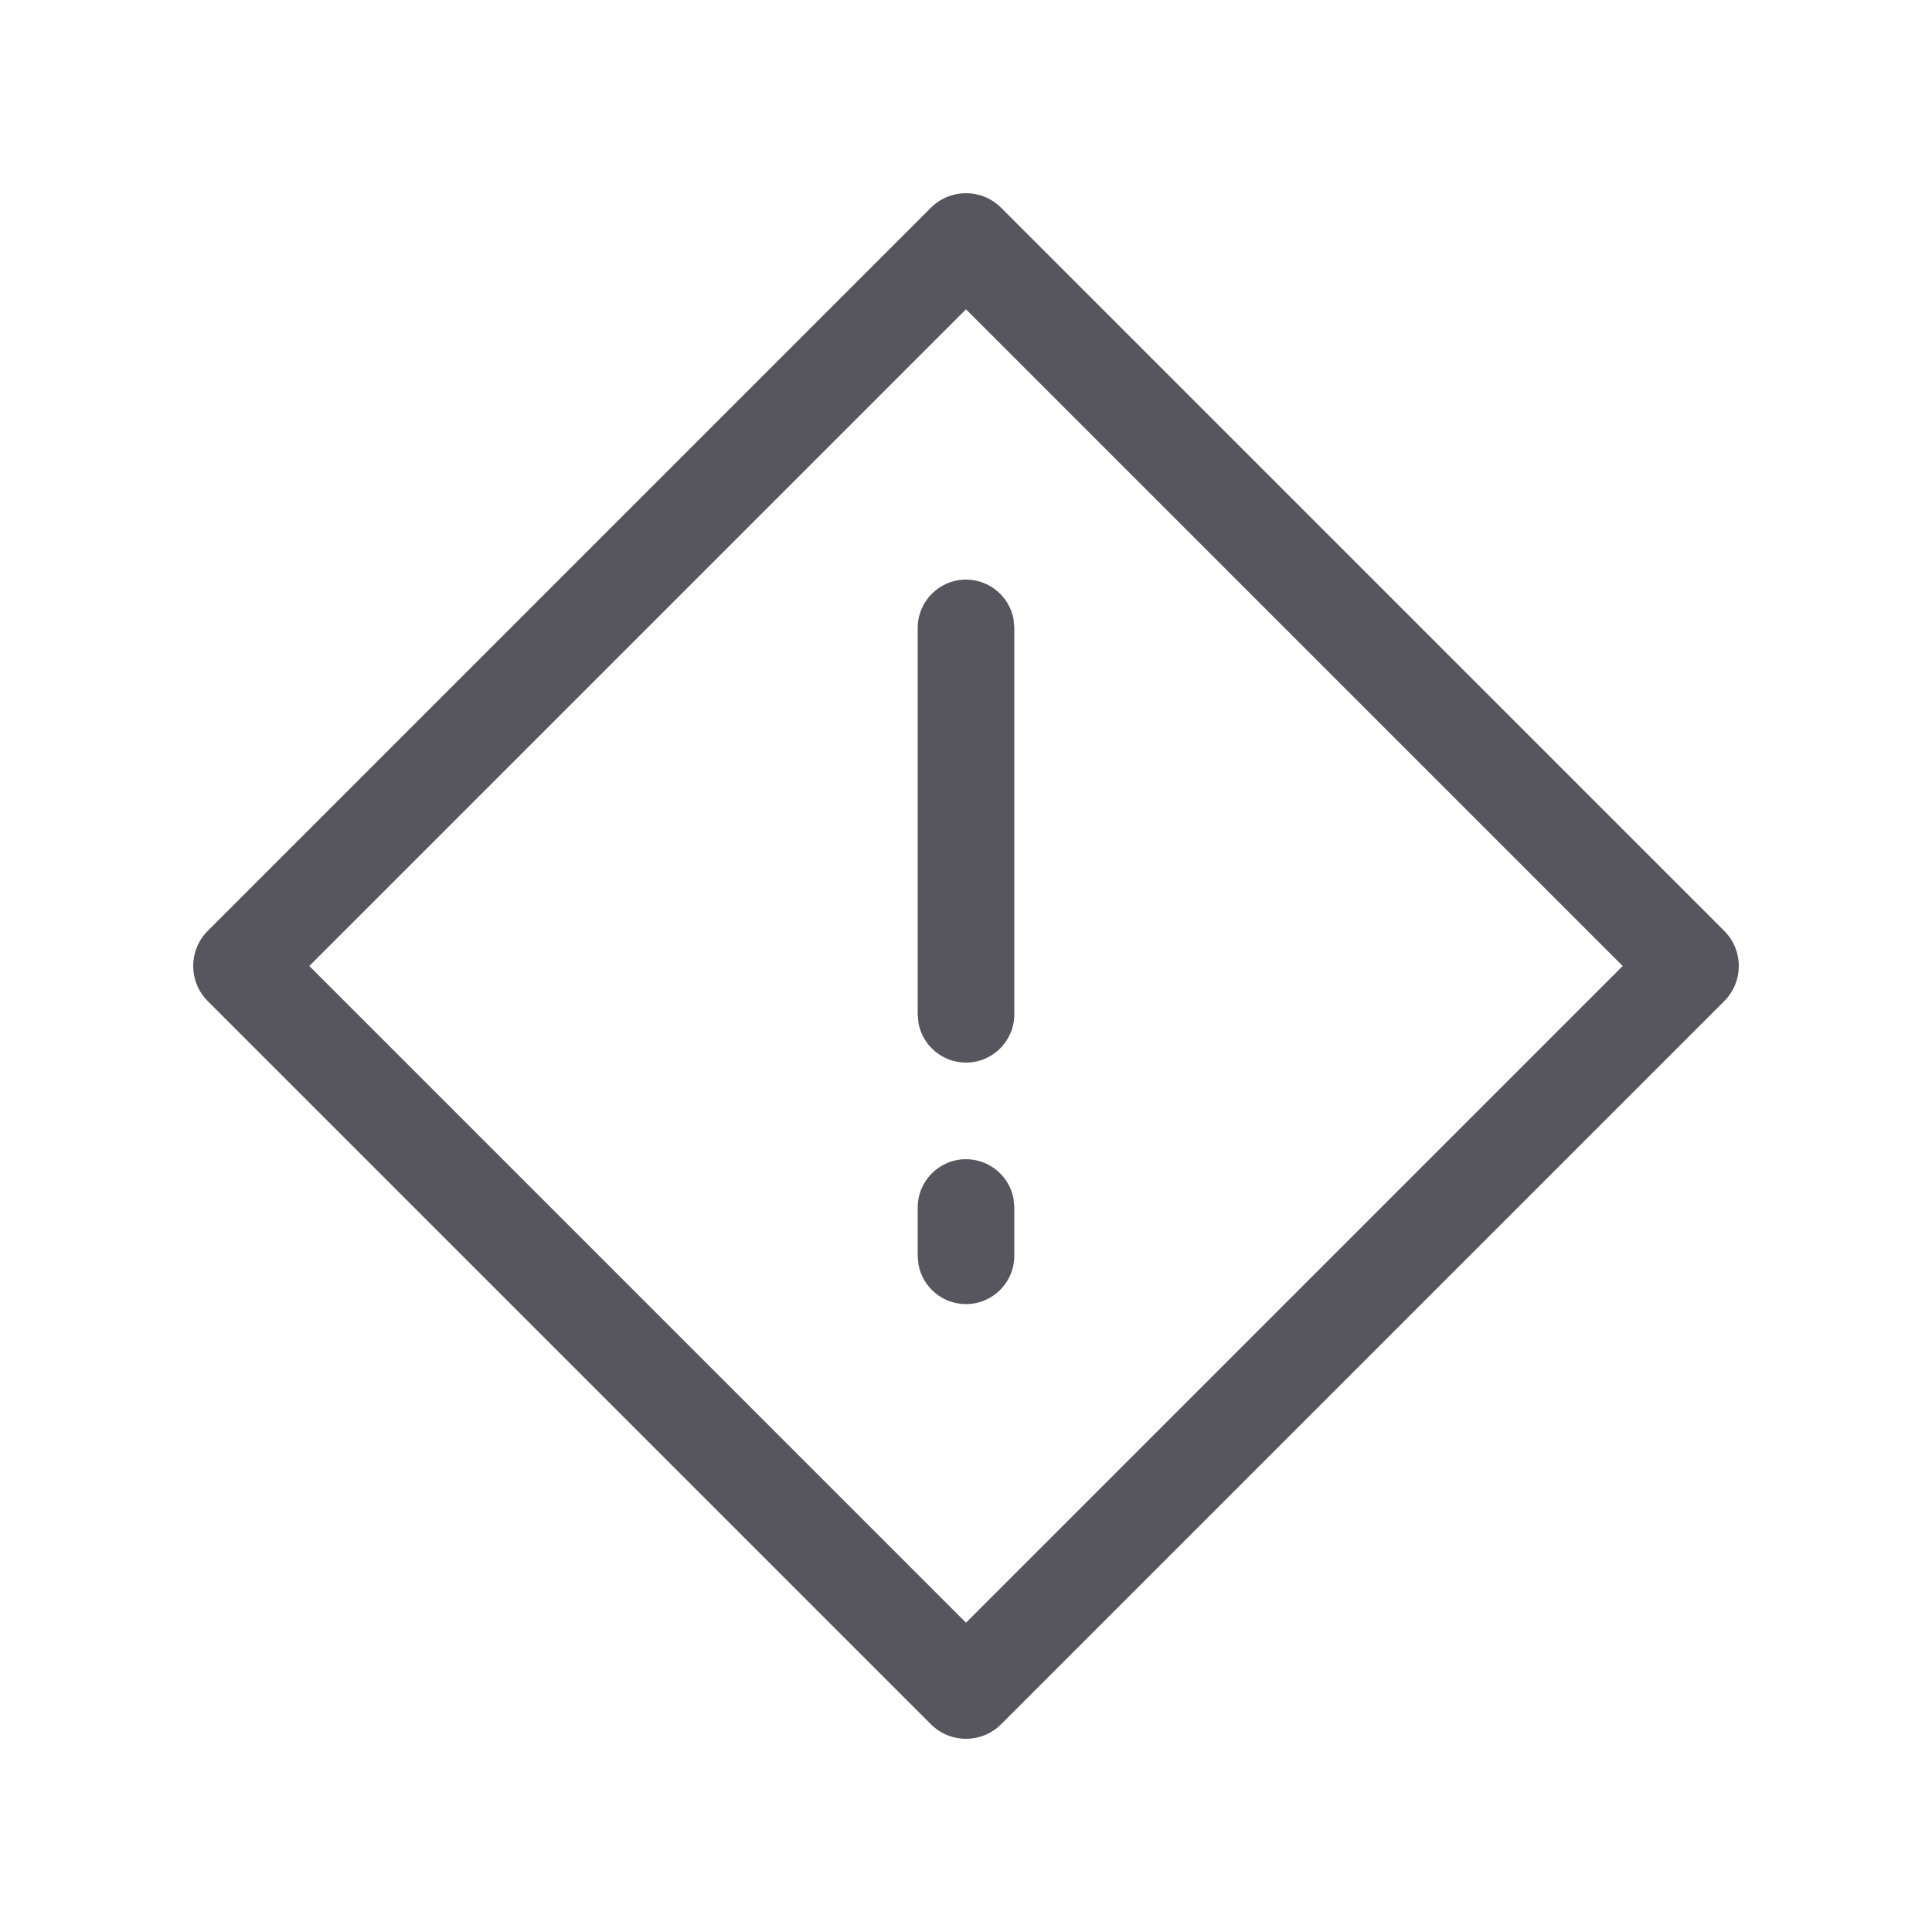 <?xml version="1.0" encoding="UTF-8"?>
<svg width="20px" height="20px" viewBox="0 0 20 20" version="1.1" xmlns="http://www.w3.org/2000/svg" xmlns:xlink="http://www.w3.org/1999/xlink">
    <title>icon_error-outlined</title>
    <g id="icon_error-outlined" stroke="none" stroke-width="1" fill="none" fill-rule="evenodd">
        <rect id="container" x="0" y="0" width="20" height="20"></rect>
        <path d="M10.363,2.15 L17.85,9.637 C18.05,9.838 18.05,10.162 17.85,10.363 L10.363,17.85 C10.162,18.05 9.838,18.05 9.637,17.85 L2.15,10.363 C1.95,10.162 1.95,9.838 2.15,9.637 L9.637,2.15 C9.838,1.95 10.162,1.95 10.363,2.15 Z M10,3.202 L3.202,10 L10,16.798 L16.798,10 L10,3.202 Z M10,12 C10.245,12 10.45,12.177 10.492,12.41 L10.5,12.5 L10.5,13 C10.5,13.276 10.276,13.5 10,13.5 C9.755,13.5 9.55,13.323 9.508,13.09 L9.5,13 L9.5,12.5 C9.5,12.224 9.724,12 10,12 Z M10,6 C10.245,6 10.45,6.177 10.492,6.41 L10.5,6.5 L10.5,10.5 C10.5,10.776 10.276,11 10,11 C9.755,11 9.55,10.823 9.508,10.59 L9.5,10.5 L9.5,6.5 C9.5,6.224 9.724,6 10,6 Z" id="Combined-Shape" fill="#57565F"></path>
    </g>
</svg>